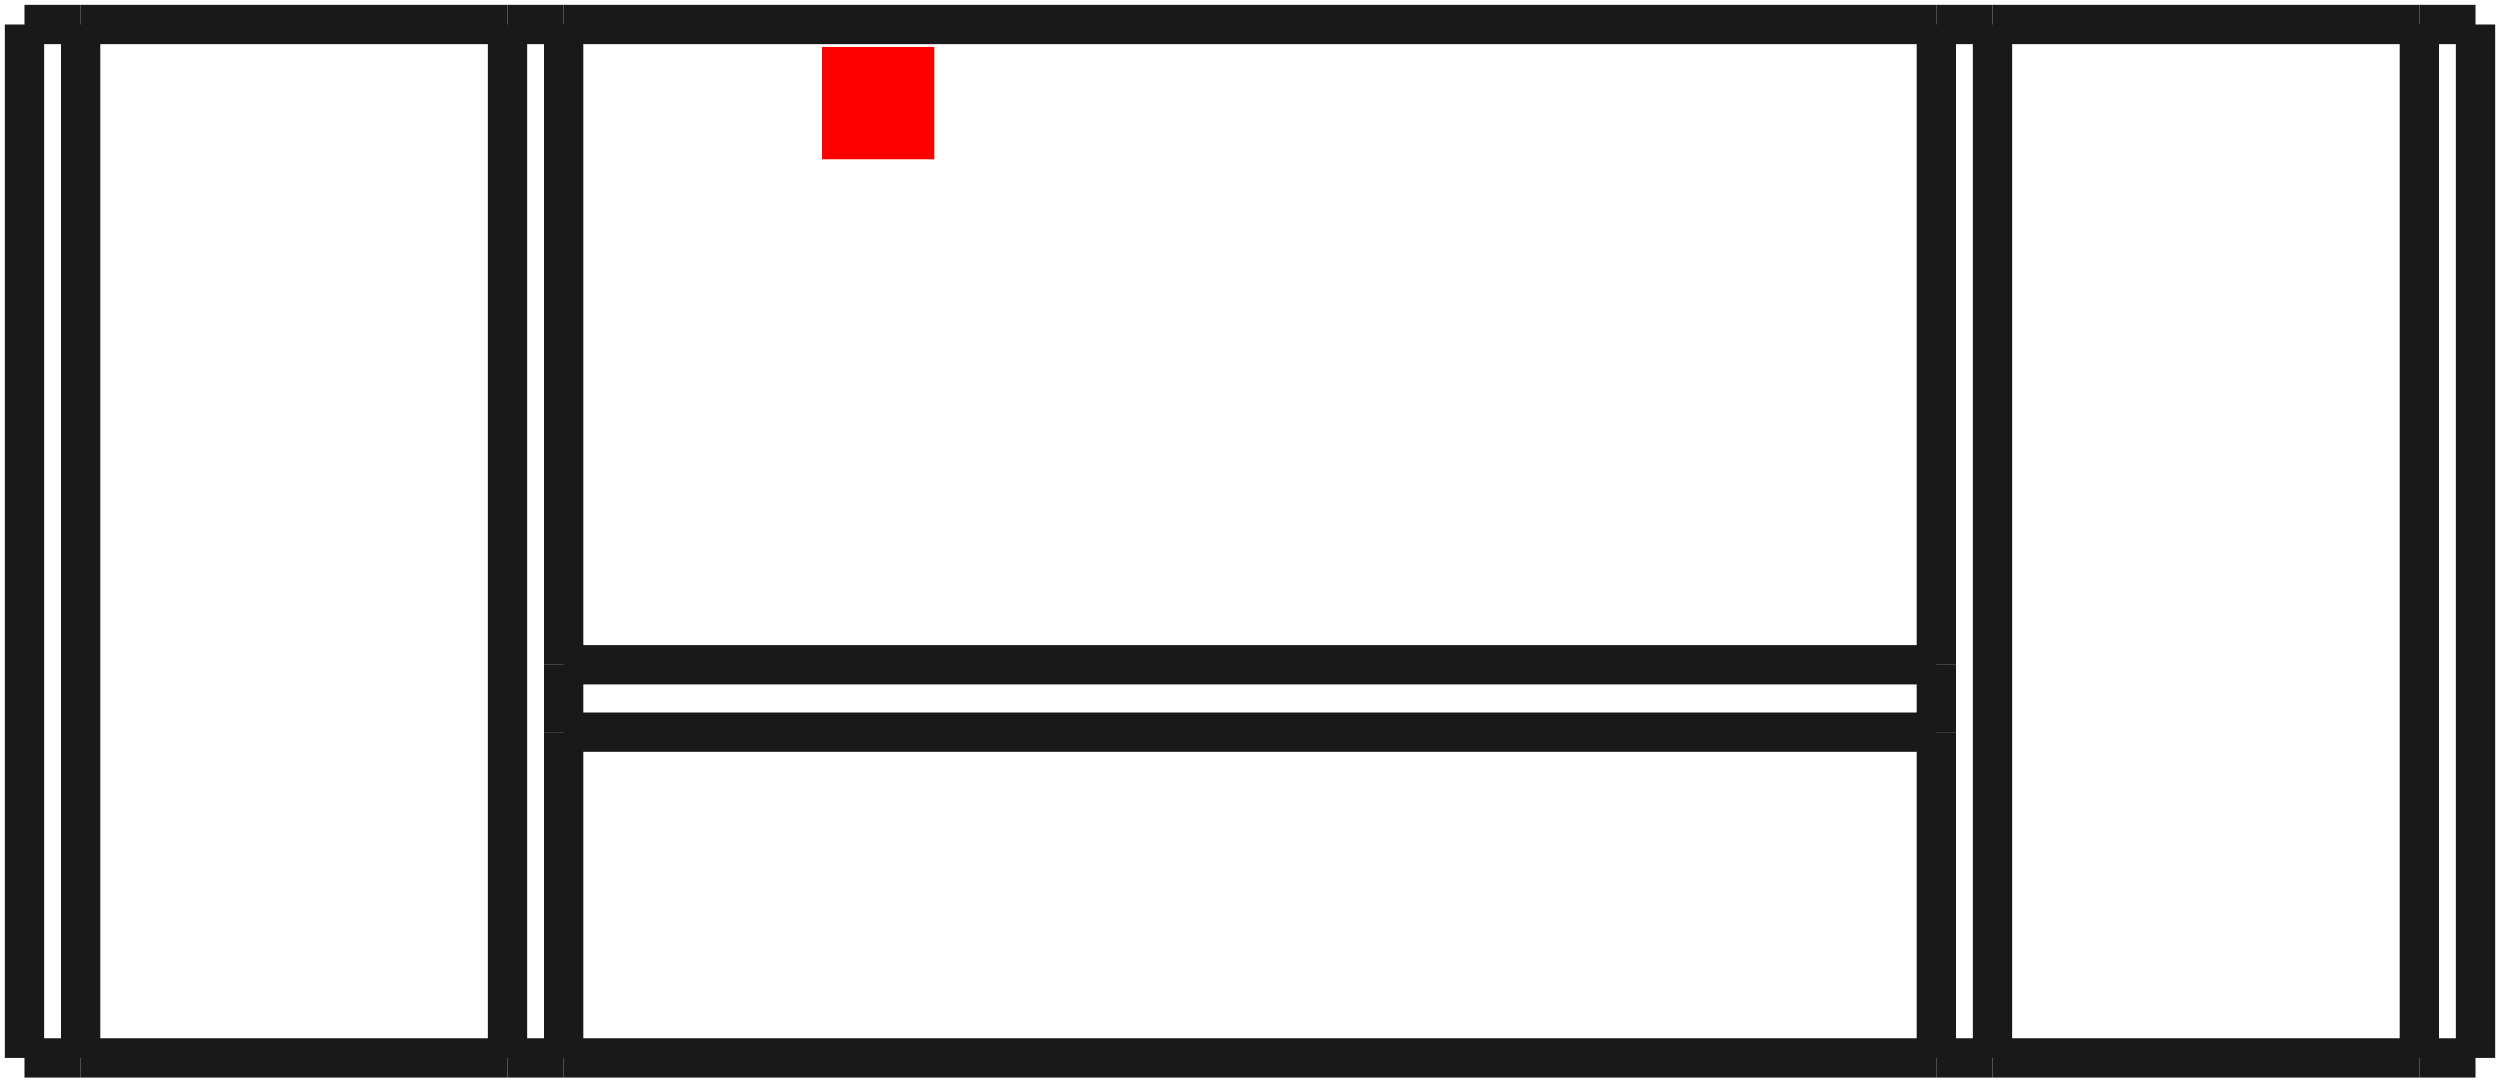 <?xml version="1.0"?>
<!DOCTYPE svg PUBLIC "-//W3C//DTD SVG 1.1//EN" "http://www.w3.org/Graphics/SVG/1.1/DTD/svg11.dtd">
<svg width="22.256mm" height="9.636mm" viewBox="0 0 22.256 9.636" xmlns="http://www.w3.org/2000/svg" version="1.1">
<g id="Shape2DView" transform="translate(7.318,1.418) scale(1,-1)">
<path id="Shape2DView_nwe0000"  d="M 14.72 1.2 L 14.717 1.2 L 14.707 1.2 L 14.692 1.2 L 14.67 1.2 L 14.643 1.2 L 14.611 1.2 L 14.574 1.2 L 14.532 1.2 L 14.486 1.2 L 14.437 1.2 L 14.385 1.2 L 14.331 1.2 L 14.276 1.2 L 14.22 1.2 " stroke="#191919" stroke-width="0.35 px" style="stroke-width:0.35;stroke-miterlimit:4;stroke-dasharray:none;fill:none;fill-opacity:1;fill-rule: evenodd"/>
<path id="Shape2DView_nwe0001"  d="M 14.22 1.2 L 10.42 1.2 " stroke="#191919" stroke-width="0.35 px" style="stroke-width:0.35;stroke-miterlimit:4;stroke-dasharray:none;fill:none;fill-opacity:1;fill-rule: evenodd"/>
<path id="Shape2DView_nwe0002"  d="M 10.42 1.2 L 10.364 1.2 L 10.309 1.2 L 10.255 1.2 L 10.203 1.2 L 10.154 1.2 L 10.108 1.2 L 10.066 1.2 L 10.029 1.2 L 9.997 1.2 L 9.97 1.2 L 9.948 1.2 L 9.933 1.2 L 9.923 1.2 L 9.92 1.2 " stroke="#191919" stroke-width="0.35 px" style="stroke-width:0.35;stroke-miterlimit:4;stroke-dasharray:none;fill:none;fill-opacity:1;fill-rule: evenodd"/>
<path id="Shape2DView_nwe0003"  d="M 9.92 1.2 L -2.3 1.2 " stroke="#191919" stroke-width="0.35 px" style="stroke-width:0.35;stroke-miterlimit:4;stroke-dasharray:none;fill:none;fill-opacity:1;fill-rule: evenodd"/>
<path id="Shape2DView_nwe0004"  d="M -2.3 1.2 L -2.303 1.2 L -2.313 1.2 L -2.328 1.2 L -2.35 1.2 L -2.377 1.2 L -2.409 1.2 L -2.446 1.2 L -2.488 1.2 L -2.534 1.2 L -2.583 1.2 L -2.635 1.2 L -2.689 1.2 L -2.744 1.2 L -2.8 1.2 " stroke="#191919" stroke-width="0.35 px" style="stroke-width:0.35;stroke-miterlimit:4;stroke-dasharray:none;fill:none;fill-opacity:1;fill-rule: evenodd"/>
<path id="Shape2DView_nwe0005"  d="M -2.8 1.2 L -6.6 1.2 " stroke="#191919" stroke-width="0.35 px" style="stroke-width:0.35;stroke-miterlimit:4;stroke-dasharray:none;fill:none;fill-opacity:1;fill-rule: evenodd"/>
<path id="Shape2DView_nwe0006"  d="M -6.6 1.2 L -6.656 1.2 L -6.711 1.2 L -6.765 1.2 L -6.817 1.2 L -6.866 1.2 L -6.912 1.2 L -6.954 1.2 L -6.991 1.2 L -7.023 1.2 L -7.05 1.2 L -7.072 1.2 L -7.087 1.2 L -7.097 1.2 L -7.1 1.2 " stroke="#191919" stroke-width="0.35 px" style="stroke-width:0.35;stroke-miterlimit:4;stroke-dasharray:none;fill:none;fill-opacity:1;fill-rule: evenodd"/>
<path id="Shape2DView_nwe0007"  d="M -7.1 1.2 L -7.1 -8 " stroke="#191919" stroke-width="0.35 px" style="stroke-width:0.35;stroke-miterlimit:4;stroke-dasharray:none;fill:none;fill-opacity:1;fill-rule: evenodd"/>
<path id="Shape2DView_nwe0008"  d="M 14.72 1.2 L 14.72 -8 " stroke="#191919" stroke-width="0.35 px" style="stroke-width:0.35;stroke-miterlimit:4;stroke-dasharray:none;fill:none;fill-opacity:1;fill-rule: evenodd"/>
<path id="Shape2DView_nwe0009"  d="M -6.6 -8.0 L -6.656 -8.0 L -6.711 -8.0 L -6.765 -8.0 L -6.817 -8.0 L -6.866 -8.0 L -6.912 -8.0 L -6.954 -8.0 L -6.991 -8.0 L -7.023 -8.0 L -7.05 -8.0 L -7.072 -8.0 L -7.087 -8.0 L -7.097 -8.0 L -7.1 -8.0 " stroke="#191919" stroke-width="0.35 px" style="stroke-width:0.35;stroke-miterlimit:4;stroke-dasharray:none;fill:none;fill-opacity:1;fill-rule: evenodd"/>
<path id="Shape2DView_nwe0010"  d="M 14.72 -8.0 L 14.717 -8.0 L 14.707 -8.0 L 14.692 -8.0 L 14.67 -8.0 L 14.643 -8.0 L 14.611 -8.0 L 14.574 -8.0 L 14.532 -8.0 L 14.486 -8.0 L 14.437 -8.0 L 14.385 -8.0 L 14.331 -8.0 L 14.276 -8.0 L 14.22 -8.0 " stroke="#191919" stroke-width="0.35 px" style="stroke-width:0.35;stroke-miterlimit:4;stroke-dasharray:none;fill:none;fill-opacity:1;fill-rule: evenodd"/>
<path id="Shape2DView_nwe0011"  d="M -2.8 -8.0 L -6.6 -8.0 " stroke="#191919" stroke-width="0.35 px" style="stroke-width:0.35;stroke-miterlimit:4;stroke-dasharray:none;fill:none;fill-opacity:1;fill-rule: evenodd"/>
<path id="Shape2DView_nwe0012"  d="M 14.22 -8.0 L 10.42 -8.0 " stroke="#191919" stroke-width="0.35 px" style="stroke-width:0.35;stroke-miterlimit:4;stroke-dasharray:none;fill:none;fill-opacity:1;fill-rule: evenodd"/>
<path id="Shape2DView_nwe0013"  d="M -2.3 -8.0 L -2.303 -8.0 L -2.313 -8.0 L -2.328 -8.0 L -2.35 -8.0 L -2.377 -8.0 L -2.409 -8.0 L -2.446 -8.0 L -2.488 -8.0 L -2.534 -8.0 L -2.583 -8.0 L -2.635 -8.0 L -2.689 -8.0 L -2.744 -8.0 L -2.8 -8.0 " stroke="#191919" stroke-width="0.35 px" style="stroke-width:0.35;stroke-miterlimit:4;stroke-dasharray:none;fill:none;fill-opacity:1;fill-rule: evenodd"/>
<path id="Shape2DView_nwe0014"  d="M 10.42 -8.0 L 10.364 -8.0 L 10.309 -8.0 L 10.255 -8.0 L 10.203 -8.0 L 10.154 -8.0 L 10.108 -8.0 L 10.066 -8.0 L 10.029 -8.0 L 9.997 -8.0 L 9.97 -8.0 L 9.948 -8.0 L 9.933 -8.0 L 9.923 -8.0 L 9.92 -8.0 " stroke="#191919" stroke-width="0.35 px" style="stroke-width:0.35;stroke-miterlimit:4;stroke-dasharray:none;fill:none;fill-opacity:1;fill-rule: evenodd"/>
<path id="Shape2DView_nwe0015"  d="M -2.3 -5.1 L -2.3 -8 " stroke="#191919" stroke-width="0.35 px" style="stroke-width:0.35;stroke-miterlimit:4;stroke-dasharray:none;fill:none;fill-opacity:1;fill-rule: evenodd"/>
<path id="Shape2DView_nwe0016"  d="M -2.3 -4.5 L -2.3 -5.1 " stroke="#191919" stroke-width="0.35 px" style="stroke-width:0.35;stroke-miterlimit:4;stroke-dasharray:none;fill:none;fill-opacity:1;fill-rule: evenodd"/>
<path id="Shape2DView_nwe0017"  d="M -2.3 1.2 L -2.3 -4.5 " stroke="#191919" stroke-width="0.35 px" style="stroke-width:0.35;stroke-miterlimit:4;stroke-dasharray:none;fill:none;fill-opacity:1;fill-rule: evenodd"/>
<path id="Shape2DView_nwe0018"  d="M 9.92 1.2 L 9.92 -4.5 " stroke="#191919" stroke-width="0.35 px" style="stroke-width:0.35;stroke-miterlimit:4;stroke-dasharray:none;fill:none;fill-opacity:1;fill-rule: evenodd"/>
<path id="Shape2DView_nwe0019"  d="M 9.92 -4.5 L 9.92 -5.1 " stroke="#191919" stroke-width="0.35 px" style="stroke-width:0.35;stroke-miterlimit:4;stroke-dasharray:none;fill:none;fill-opacity:1;fill-rule: evenodd"/>
<path id="Shape2DView_nwe0020"  d="M 9.92 -5.1 L 9.92 -8 " stroke="#191919" stroke-width="0.35 px" style="stroke-width:0.35;stroke-miterlimit:4;stroke-dasharray:none;fill:none;fill-opacity:1;fill-rule: evenodd"/>
<path id="Shape2DView_nwe0021"  d="M 9.92 -8.0 L -2.3 -8.0 " stroke="#191919" stroke-width="0.35 px" style="stroke-width:0.35;stroke-miterlimit:4;stroke-dasharray:none;fill:none;fill-opacity:1;fill-rule: evenodd"/>
<path id="Shape2DView_nwe0022"  d="M -2.3 -5.1 L 9.92 -5.1 " stroke="#191919" stroke-width="0.35 px" style="stroke-width:0.35;stroke-miterlimit:4;stroke-dasharray:none;fill:none;fill-opacity:1;fill-rule: evenodd"/>
<path id="Shape2DView_nwe0023"  d="M -2.3 -4.5 L 9.92 -4.5 " stroke="#191919" stroke-width="0.35 px" style="stroke-width:0.35;stroke-miterlimit:4;stroke-dasharray:none;fill:none;fill-opacity:1;fill-rule: evenodd"/>
<path id="Shape2DView_nwe0024"  d="M -6.6 1.2 L -6.6 -8 " stroke="#191919" stroke-width="0.35 px" style="stroke-width:0.35;stroke-miterlimit:4;stroke-dasharray:none;fill:none;fill-opacity:1;fill-rule: evenodd"/>
<path id="Shape2DView_nwe0025"  d="M 14.22 1.2 L 14.22 -8 " stroke="#191919" stroke-width="0.35 px" style="stroke-width:0.35;stroke-miterlimit:4;stroke-dasharray:none;fill:none;fill-opacity:1;fill-rule: evenodd"/>
<path id="Shape2DView_nwe0026"  d="M -2.8 1.2 L -2.8 -8 " stroke="#191919" stroke-width="0.35 px" style="stroke-width:0.35;stroke-miterlimit:4;stroke-dasharray:none;fill:none;fill-opacity:1;fill-rule: evenodd"/>
<path id="Shape2DView_nwe0027"  d="M 10.42 1.2 L 10.42 -8 " stroke="#191919" stroke-width="0.35 px" style="stroke-width:0.35;stroke-miterlimit:4;stroke-dasharray:none;fill:none;fill-opacity:1;fill-rule: evenodd"/>
<title>b'Shape2DView'</title>
</g>
<g id="Rectangle" transform="translate(7.318,1.418) scale(1,-1)">
<rect fill="#ff0000" id="origin" width="1" height="1" x="0" y="0" />
<title>b'Rectangle'</title>
</g>
</svg>